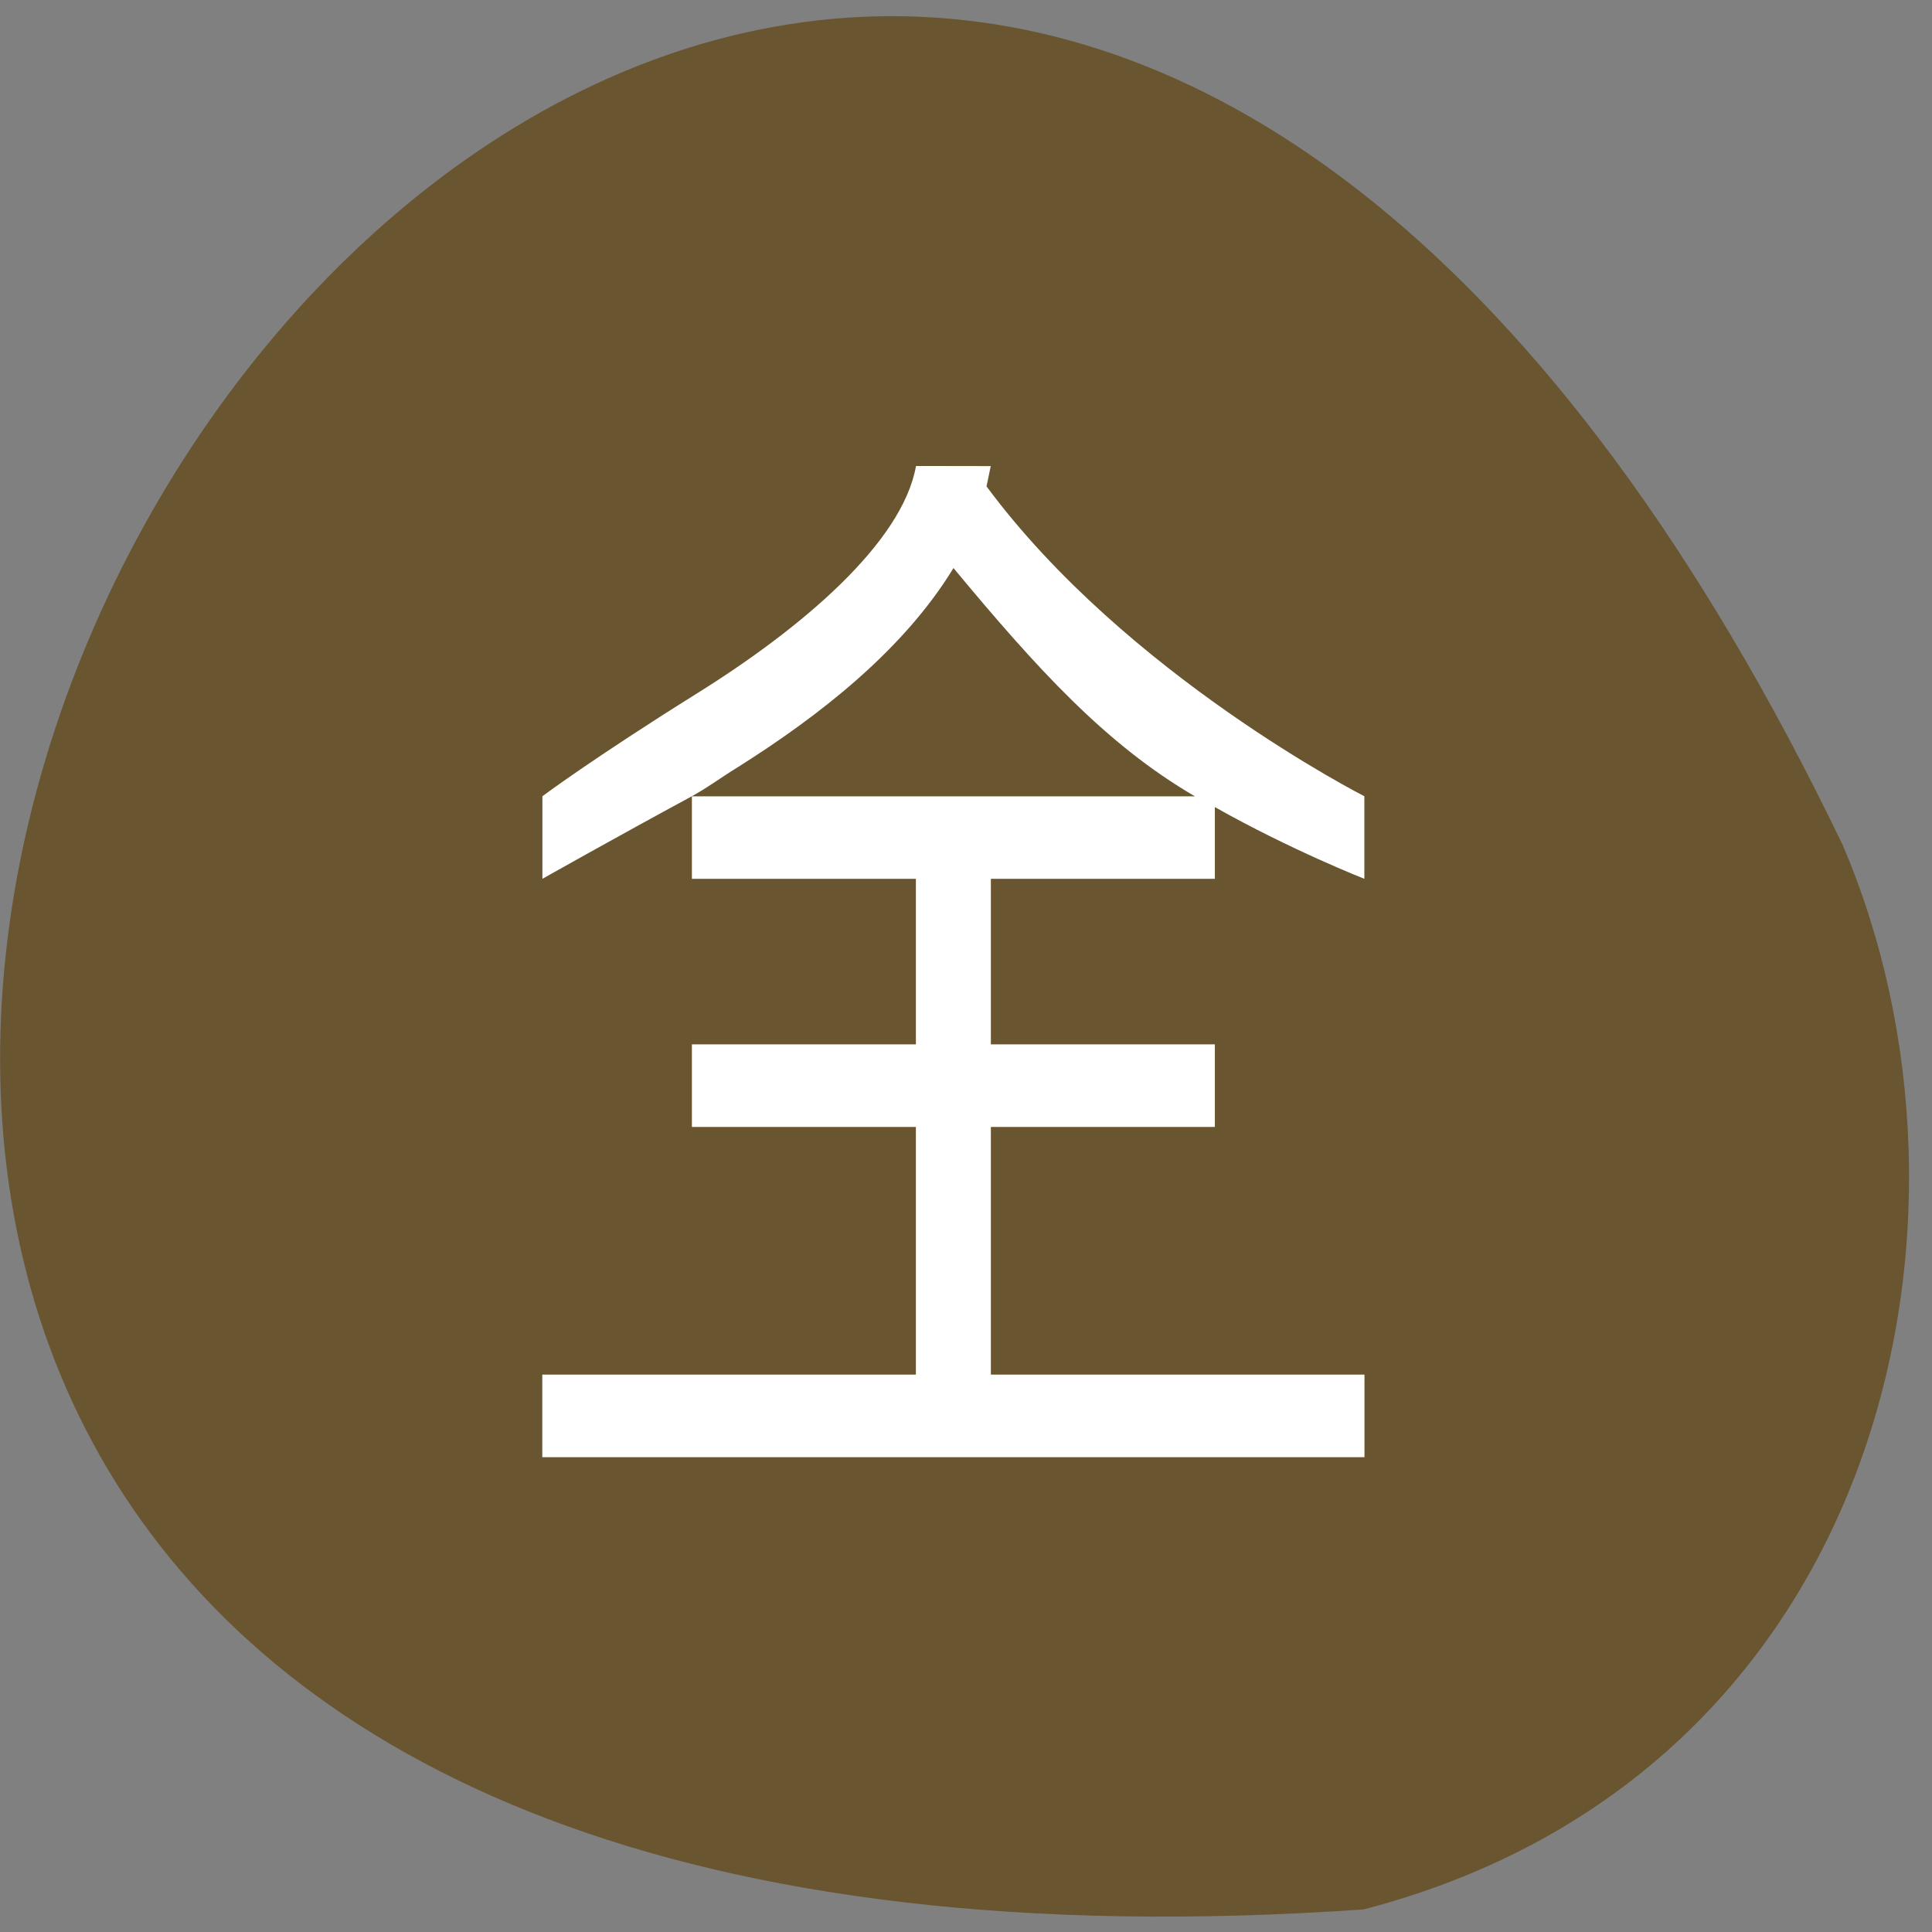 <svg xmlns="http://www.w3.org/2000/svg" viewBox="0 0 16 16"><rect x="0" y="0" width="16" height="16" fill="#808080" stroke="none"/><path d="m 11.293 15.813 c -22.738 1.578 -5.695 -28.871 3.965 -8.82 c 1.328 3.09 0.355 7.695 -3.965 8.82" fill="#69552f"/><path d="m 7.586 3.859 c -0.113 0.637 -0.949 1.344 -1.813 1.883 c -0.863 0.539 -1.281 0.852 -1.281 0.852 v 0.684 c 0 0 0.602 -0.34 1.238 -0.684 v 0.684 h 1.855 v 1.371 h -1.855 v 0.684 h 1.855 v 2.051 h -3.094 v 0.684 h 6.809 v -0.684 h -3.094 v -2.051 h 1.855 v -0.684 h -1.855 v -1.371 h 1.855 v -0.594 c 0.629 0.355 1.238 0.594 1.238 0.594 v -0.684 c 0 0 -1.969 -1 -3.129 -2.566 c 0.008 -0.035 0.027 -0.133 0.035 -0.168 m -0.309 0.844 c 0.691 0.832 1.262 1.461 2 1.891 h -4.168 c 0.148 -0.082 0.23 -0.148 0.383 -0.242 c 0.676 -0.426 1.371 -0.969 1.785 -1.648" fill="#fff"/></svg>